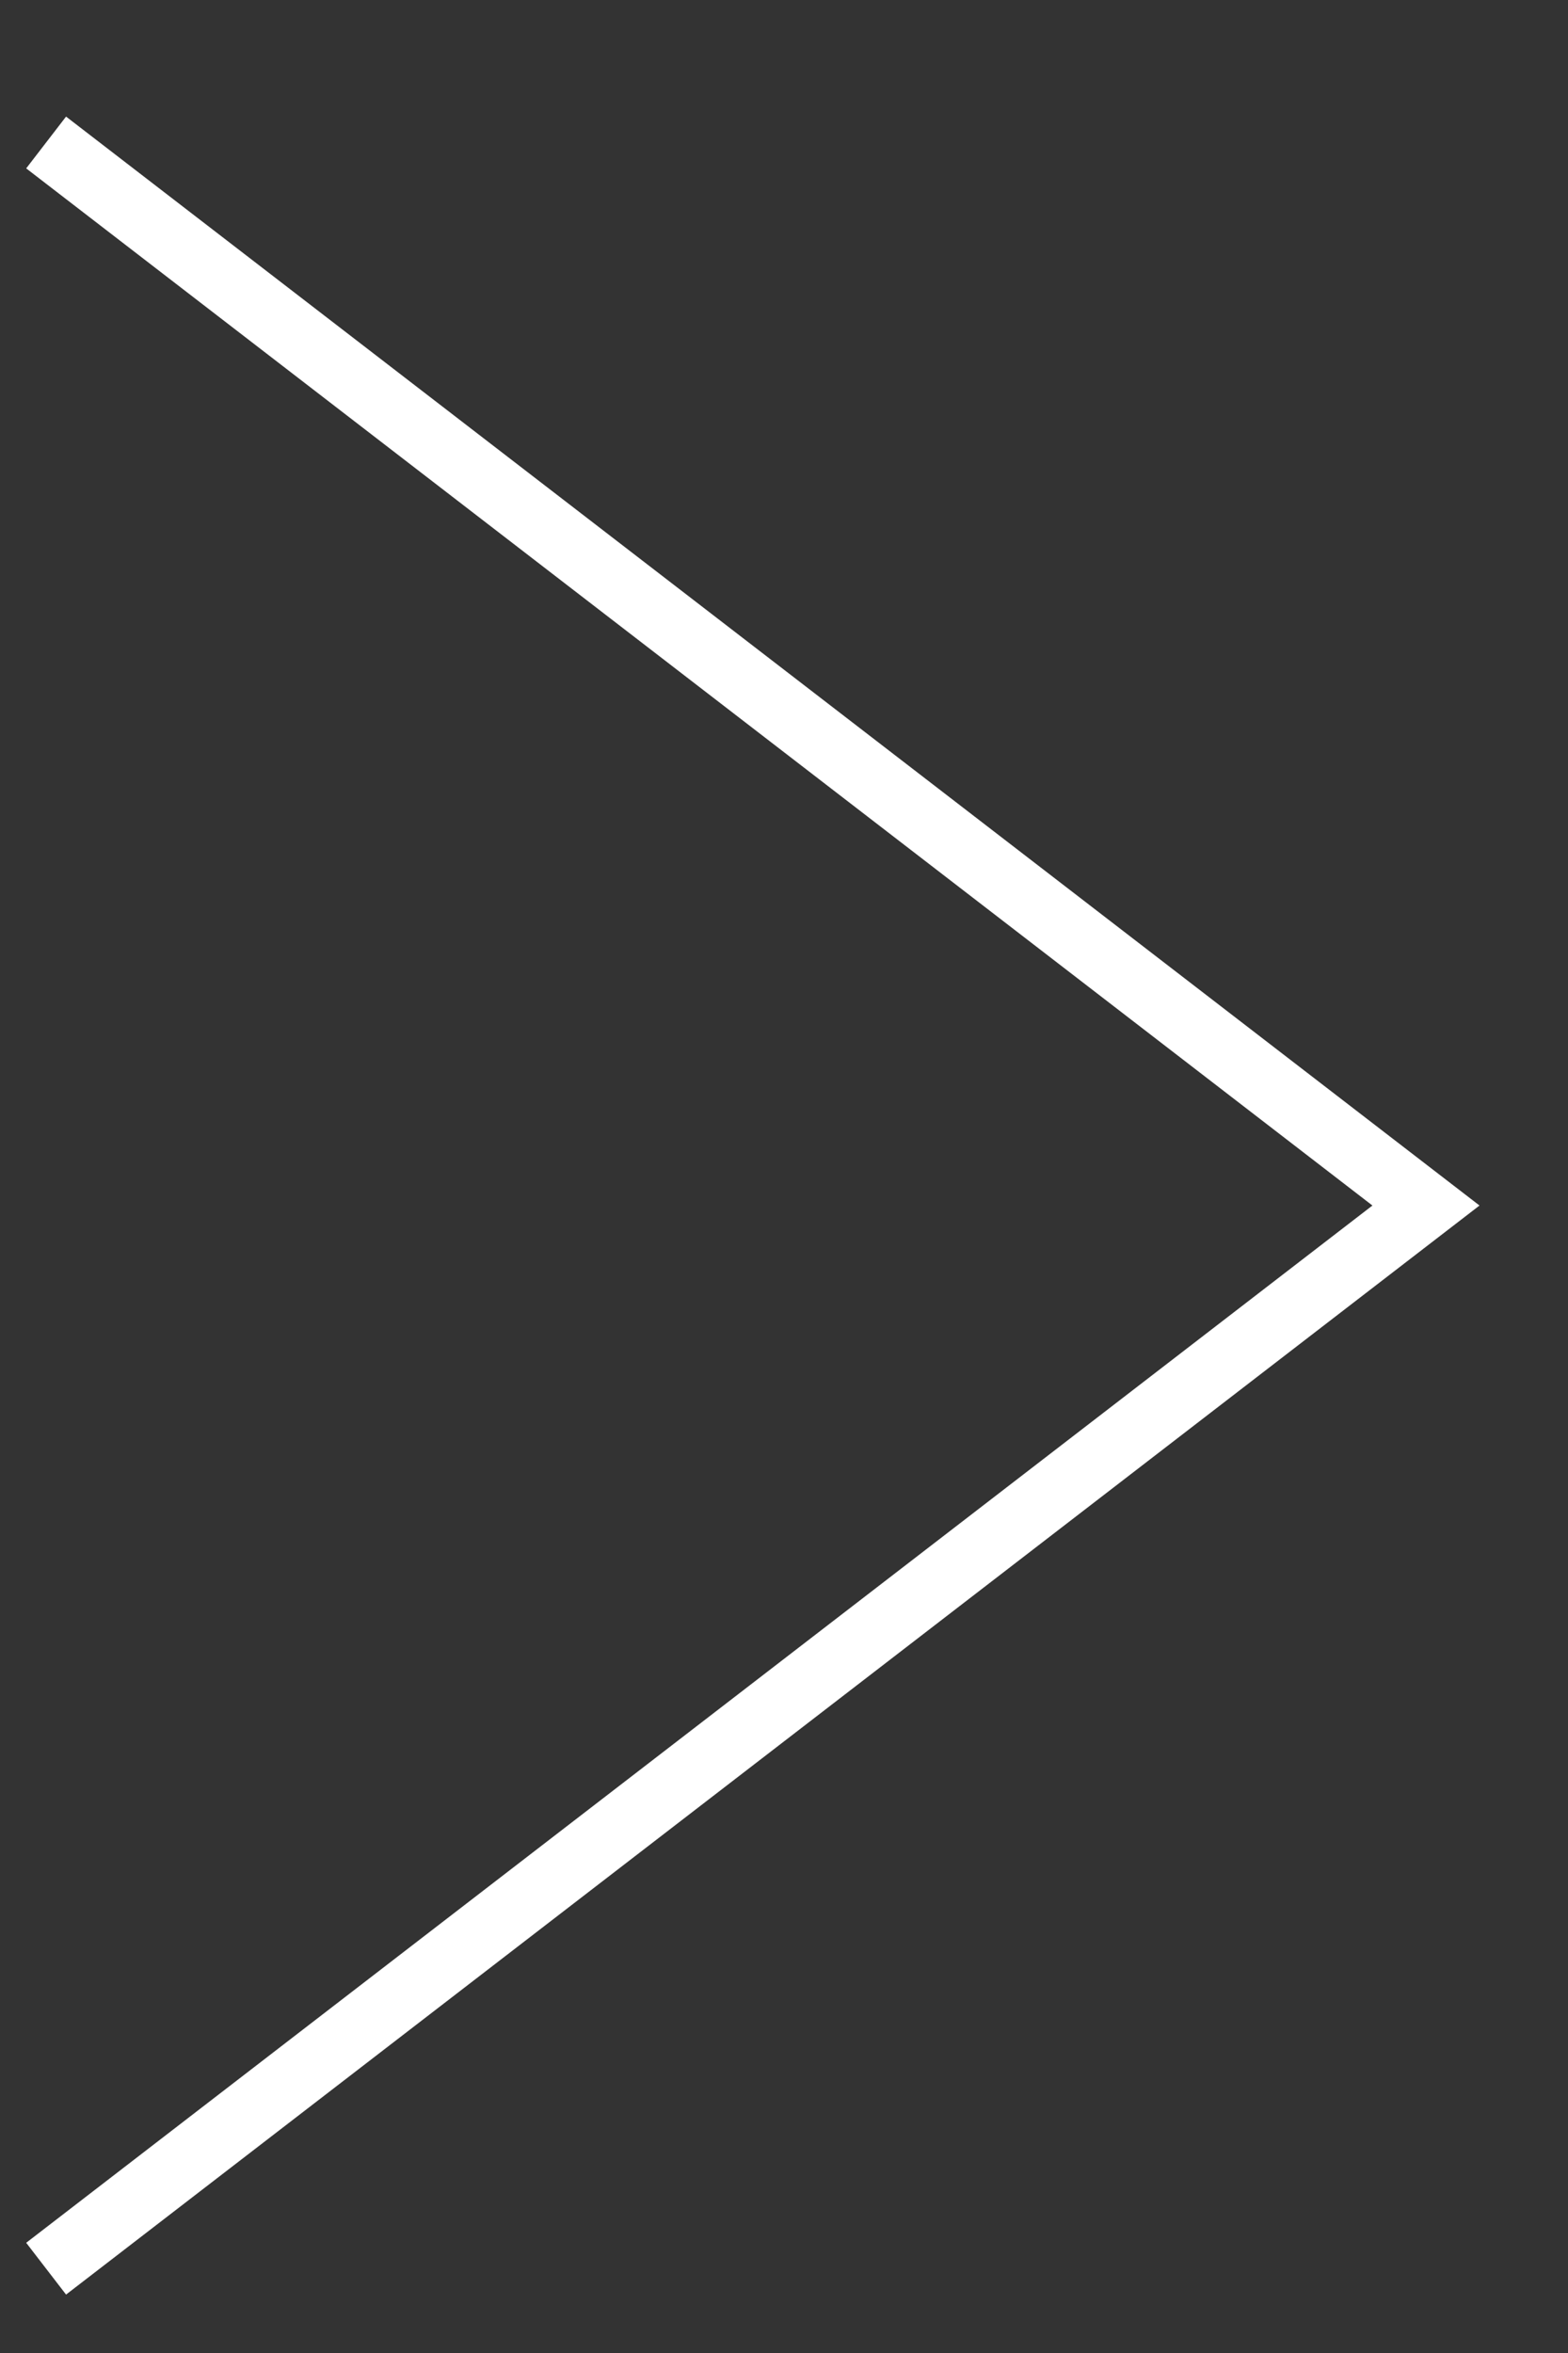 <svg width="12" height="18" viewBox="0 0 12 18" fill="none" xmlns="http://www.w3.org/2000/svg">
<rect x="0" y="0" width="12" height="18" fill="#333333" stroke="none"/>
<path d="M0.353 17.355L10.913 9.222L0.353 1.09" stroke="white" stroke-width="0.5"/>
</svg>
